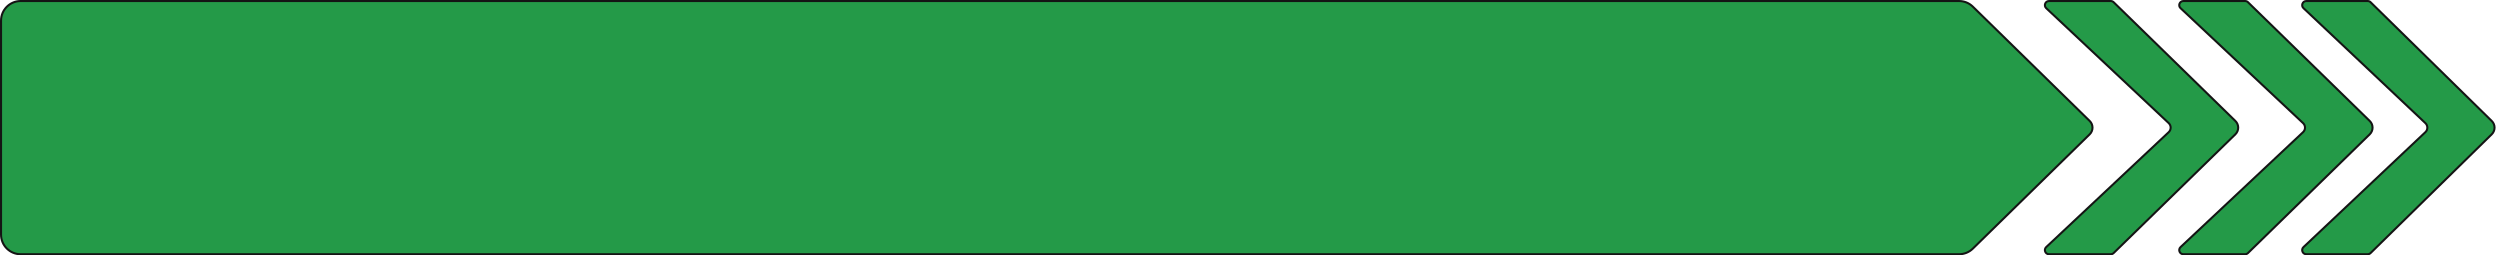 <svg width="2419" height="247" viewBox="0 0 2419 247" fill="none" xmlns="http://www.w3.org/2000/svg">
<path d="M20 1L1895.62 1C1900.59 1 1905.36 2.945 1908.91 6.419L2022 117.067C2025.6 120.597 2025.6 126.403 2022 129.933L1908.91 240.581C1905.36 244.055 1900.59 246 1895.62 246L20 246C9.507 246 1 237.493 1 227L1 20C1 9.67 9.243 1.266 19.51 1.006L20 1Z" fill="#249A48" stroke="#141414" stroke-width="2"/>
<path d="M1982.64 1L2042.36 1C2043.4 1 2044.41 1.408 2045.15 2.137L2162.96 117.058C2166.58 120.59 2166.58 126.41 2162.96 129.942L2045.15 244.863C2044.41 245.592 2043.4 246 2042.36 246H1982.64C1979.01 246 1977.26 241.564 1979.9 239.083L2098.44 127.876C2100.96 125.506 2100.96 121.494 2098.44 119.124L1979.9 7.917C1977.26 5.436 1979.01 1 1982.64 1Z" fill="#249A48" stroke="#141414" stroke-width="2"/>
<path d="M2112.64 1L2172.36 1C2173.4 1 2174.41 1.408 2175.15 2.137L2292.96 117.058C2296.58 120.59 2296.58 126.41 2292.96 129.942L2175.15 244.863C2174.41 245.592 2173.4 246 2172.36 246H2112.64C2109.01 246 2107.26 241.564 2109.9 239.083L2228.44 127.876C2230.96 125.506 2230.96 121.494 2228.44 119.124L2109.9 7.917C2107.26 5.436 2109.01 1 2112.64 1Z" fill="#249A48" stroke="#141414" stroke-width="2"/>
<path d="M2231.59 1L2290.98 1C2292.03 1 2293.03 1.411 2293.78 2.144L2411.02 117.073C2414.62 120.602 2414.62 126.398 2411.02 129.927L2293.78 244.856C2293.03 245.589 2292.03 246 2290.98 246H2231.59C2227.97 246 2226.21 241.574 2228.85 239.09L2346.81 127.865C2349.33 125.497 2349.33 121.503 2346.81 119.135L2228.85 7.91C2226.21 5.426 2227.97 1 2231.59 1Z" fill="#249A48" stroke="#141414" stroke-width="2"/>
</svg>
